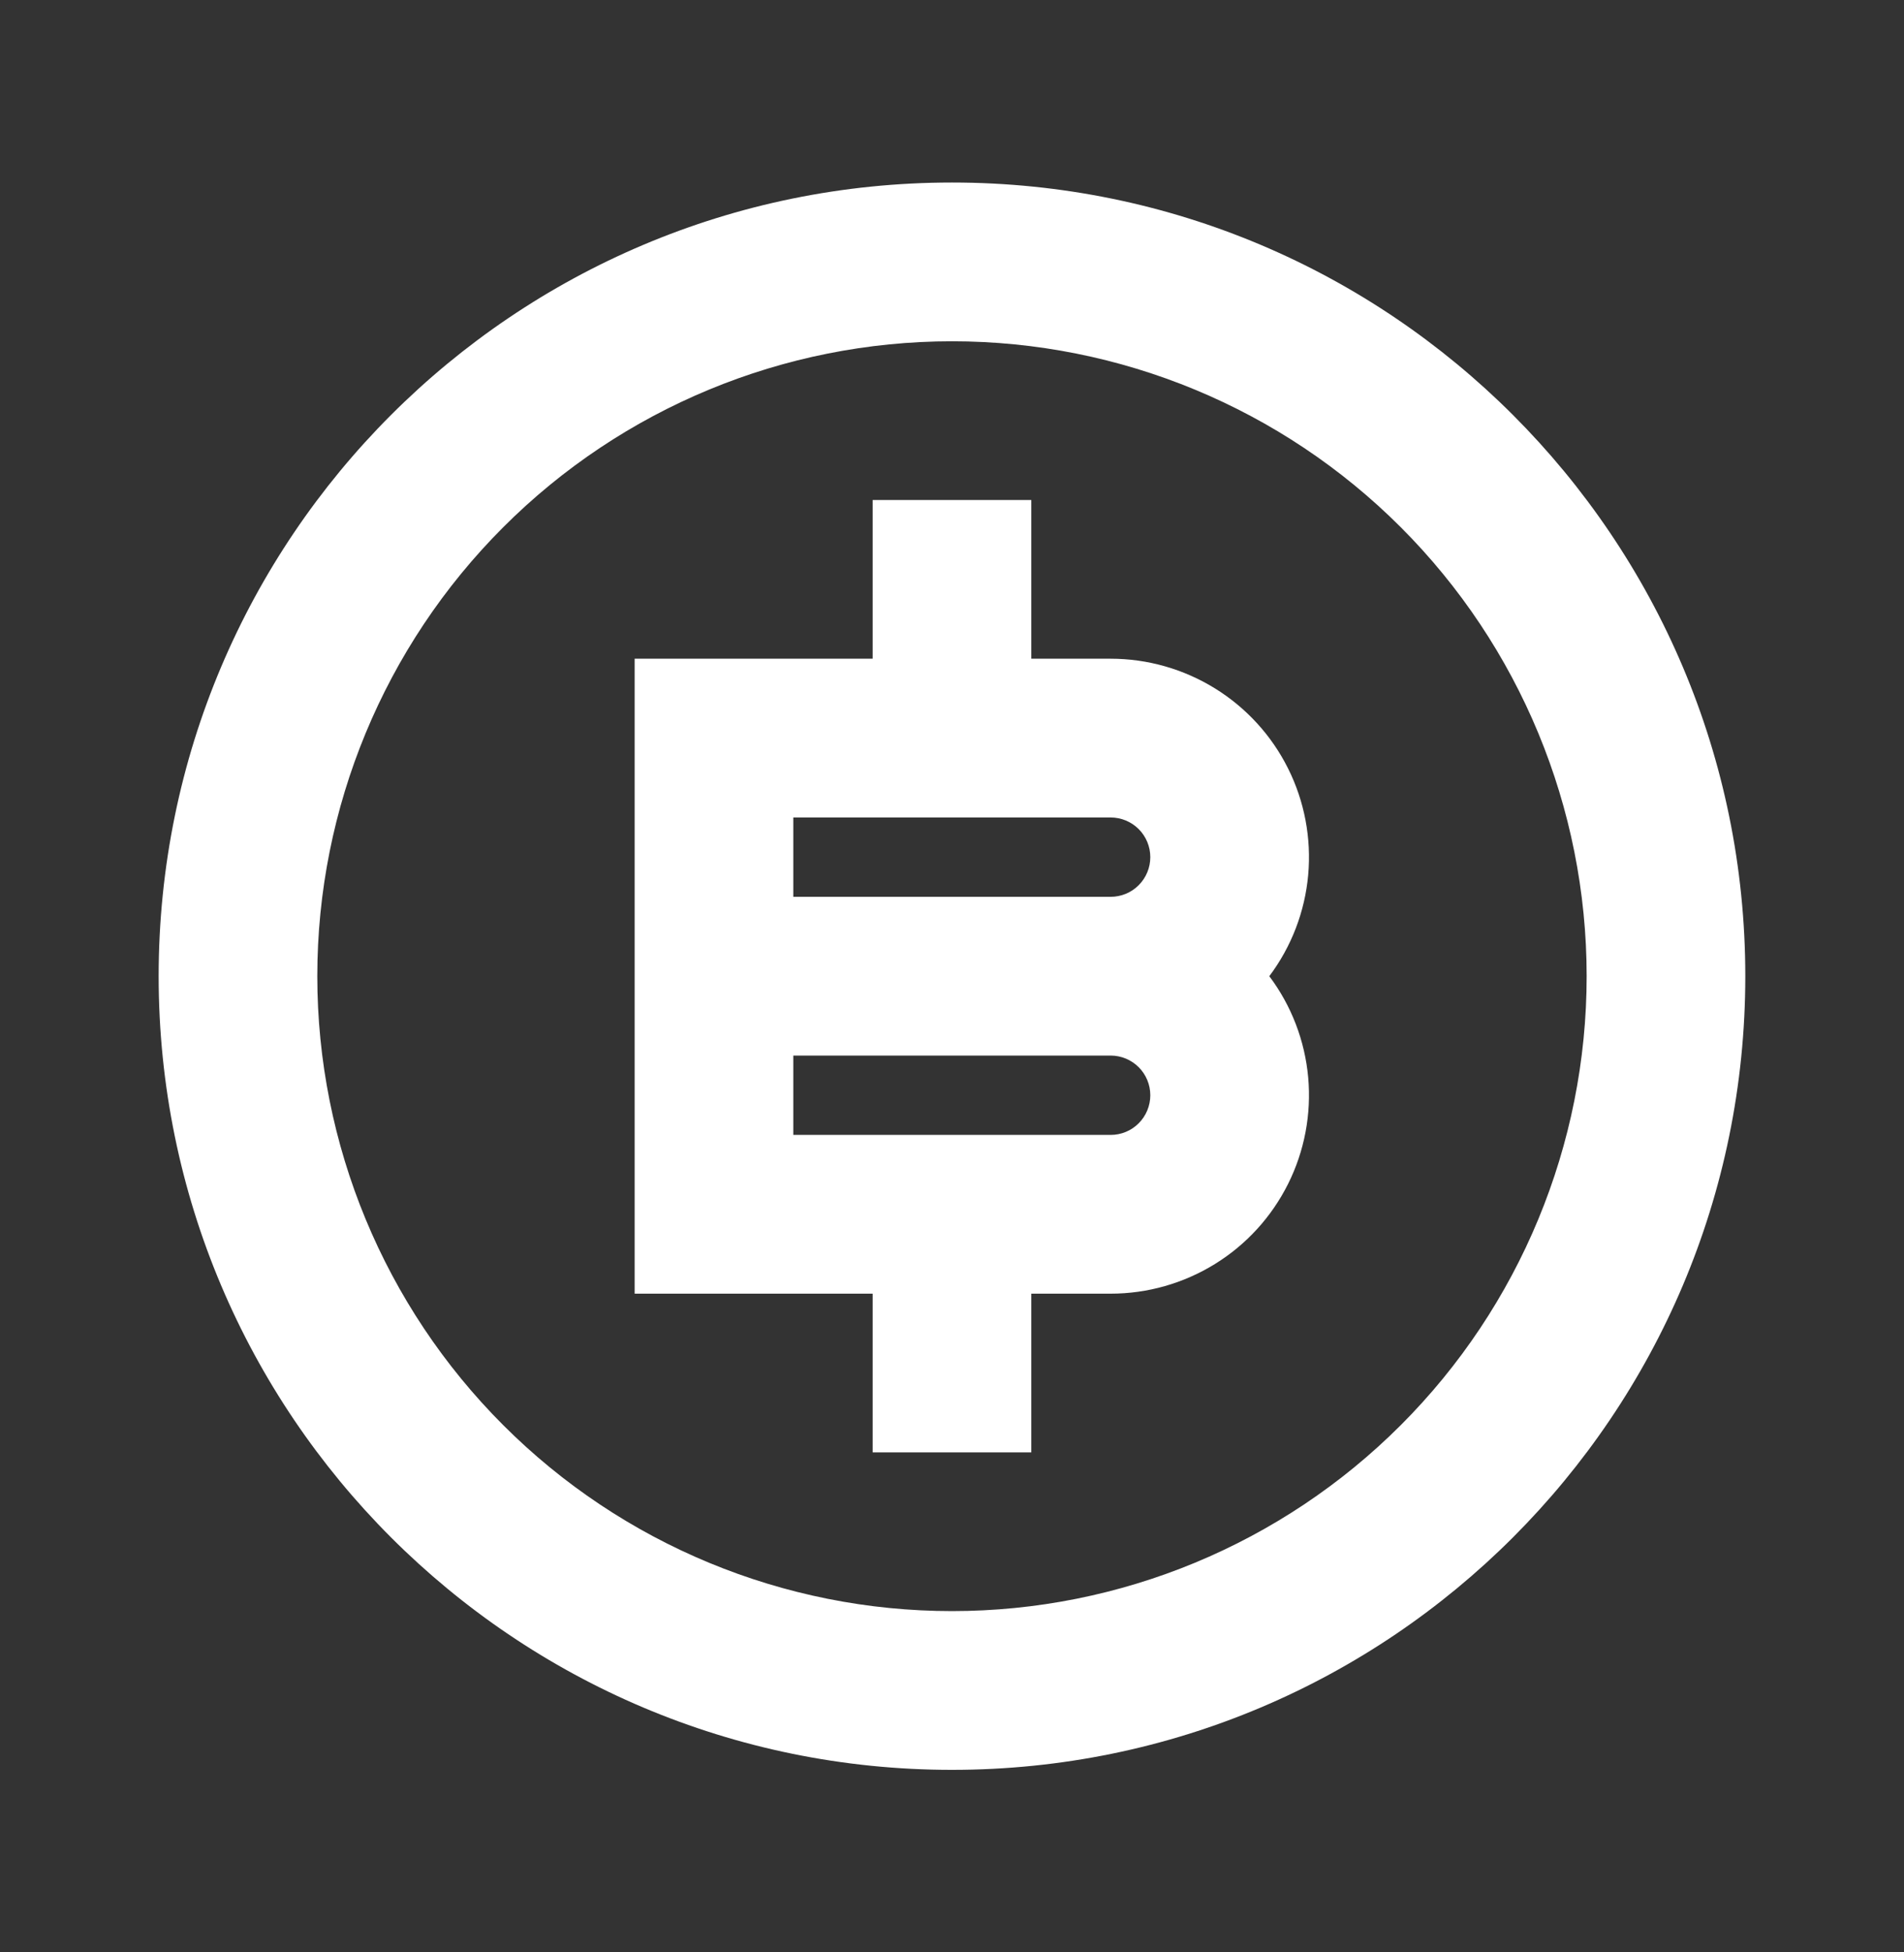 <svg width="40" height="41" viewBox="0 0 40 41" fill="none" xmlns="http://www.w3.org/2000/svg">
<rect x="0" y="0" width="40" height="41" fill="#333333" stroke="none"/>
<path d="M20 37.167C10.795 37.167 3.333 29.705 3.333 20.5C3.333 11.295 10.795 3.833 20 3.833C29.205 3.833 36.666 11.295 36.666 20.5C36.666 29.705 29.205 37.167 20 37.167ZM20 33.833C23.536 33.833 26.927 32.429 29.428 29.928C31.928 27.428 33.333 24.036 33.333 20.5C33.333 16.964 31.928 13.572 29.428 11.072C26.927 8.571 23.536 7.167 20 7.167C16.463 7.167 13.072 8.571 10.572 11.072C8.071 13.572 6.666 16.964 6.666 20.5C6.666 24.036 8.071 27.428 10.572 29.928C13.072 32.429 16.463 33.833 20 33.833V33.833ZM18.333 27.167H13.333V13.833H18.333V10.5H21.666V13.833H23.333C24.107 13.833 24.865 14.049 25.524 14.456C26.182 14.863 26.714 15.444 27.06 16.137C27.406 16.829 27.552 17.604 27.483 18.374C27.413 19.145 27.131 19.881 26.666 20.5C27.131 21.119 27.413 21.855 27.483 22.626C27.552 23.396 27.406 24.171 27.06 24.863C26.714 25.555 26.182 26.138 25.524 26.544C24.865 26.951 24.107 27.167 23.333 27.167H21.666V30.5H18.333V27.167ZM16.666 22.167V23.833H23.333C23.554 23.833 23.766 23.746 23.922 23.589C24.078 23.433 24.166 23.221 24.166 23C24.166 22.779 24.078 22.567 23.922 22.411C23.766 22.255 23.554 22.167 23.333 22.167H16.666ZM16.666 17.167V18.833H23.333C23.554 18.833 23.766 18.746 23.922 18.589C24.078 18.433 24.166 18.221 24.166 18C24.166 17.779 24.078 17.567 23.922 17.411C23.766 17.255 23.554 17.167 23.333 17.167H16.666Z" fill="white"/>
</svg>
